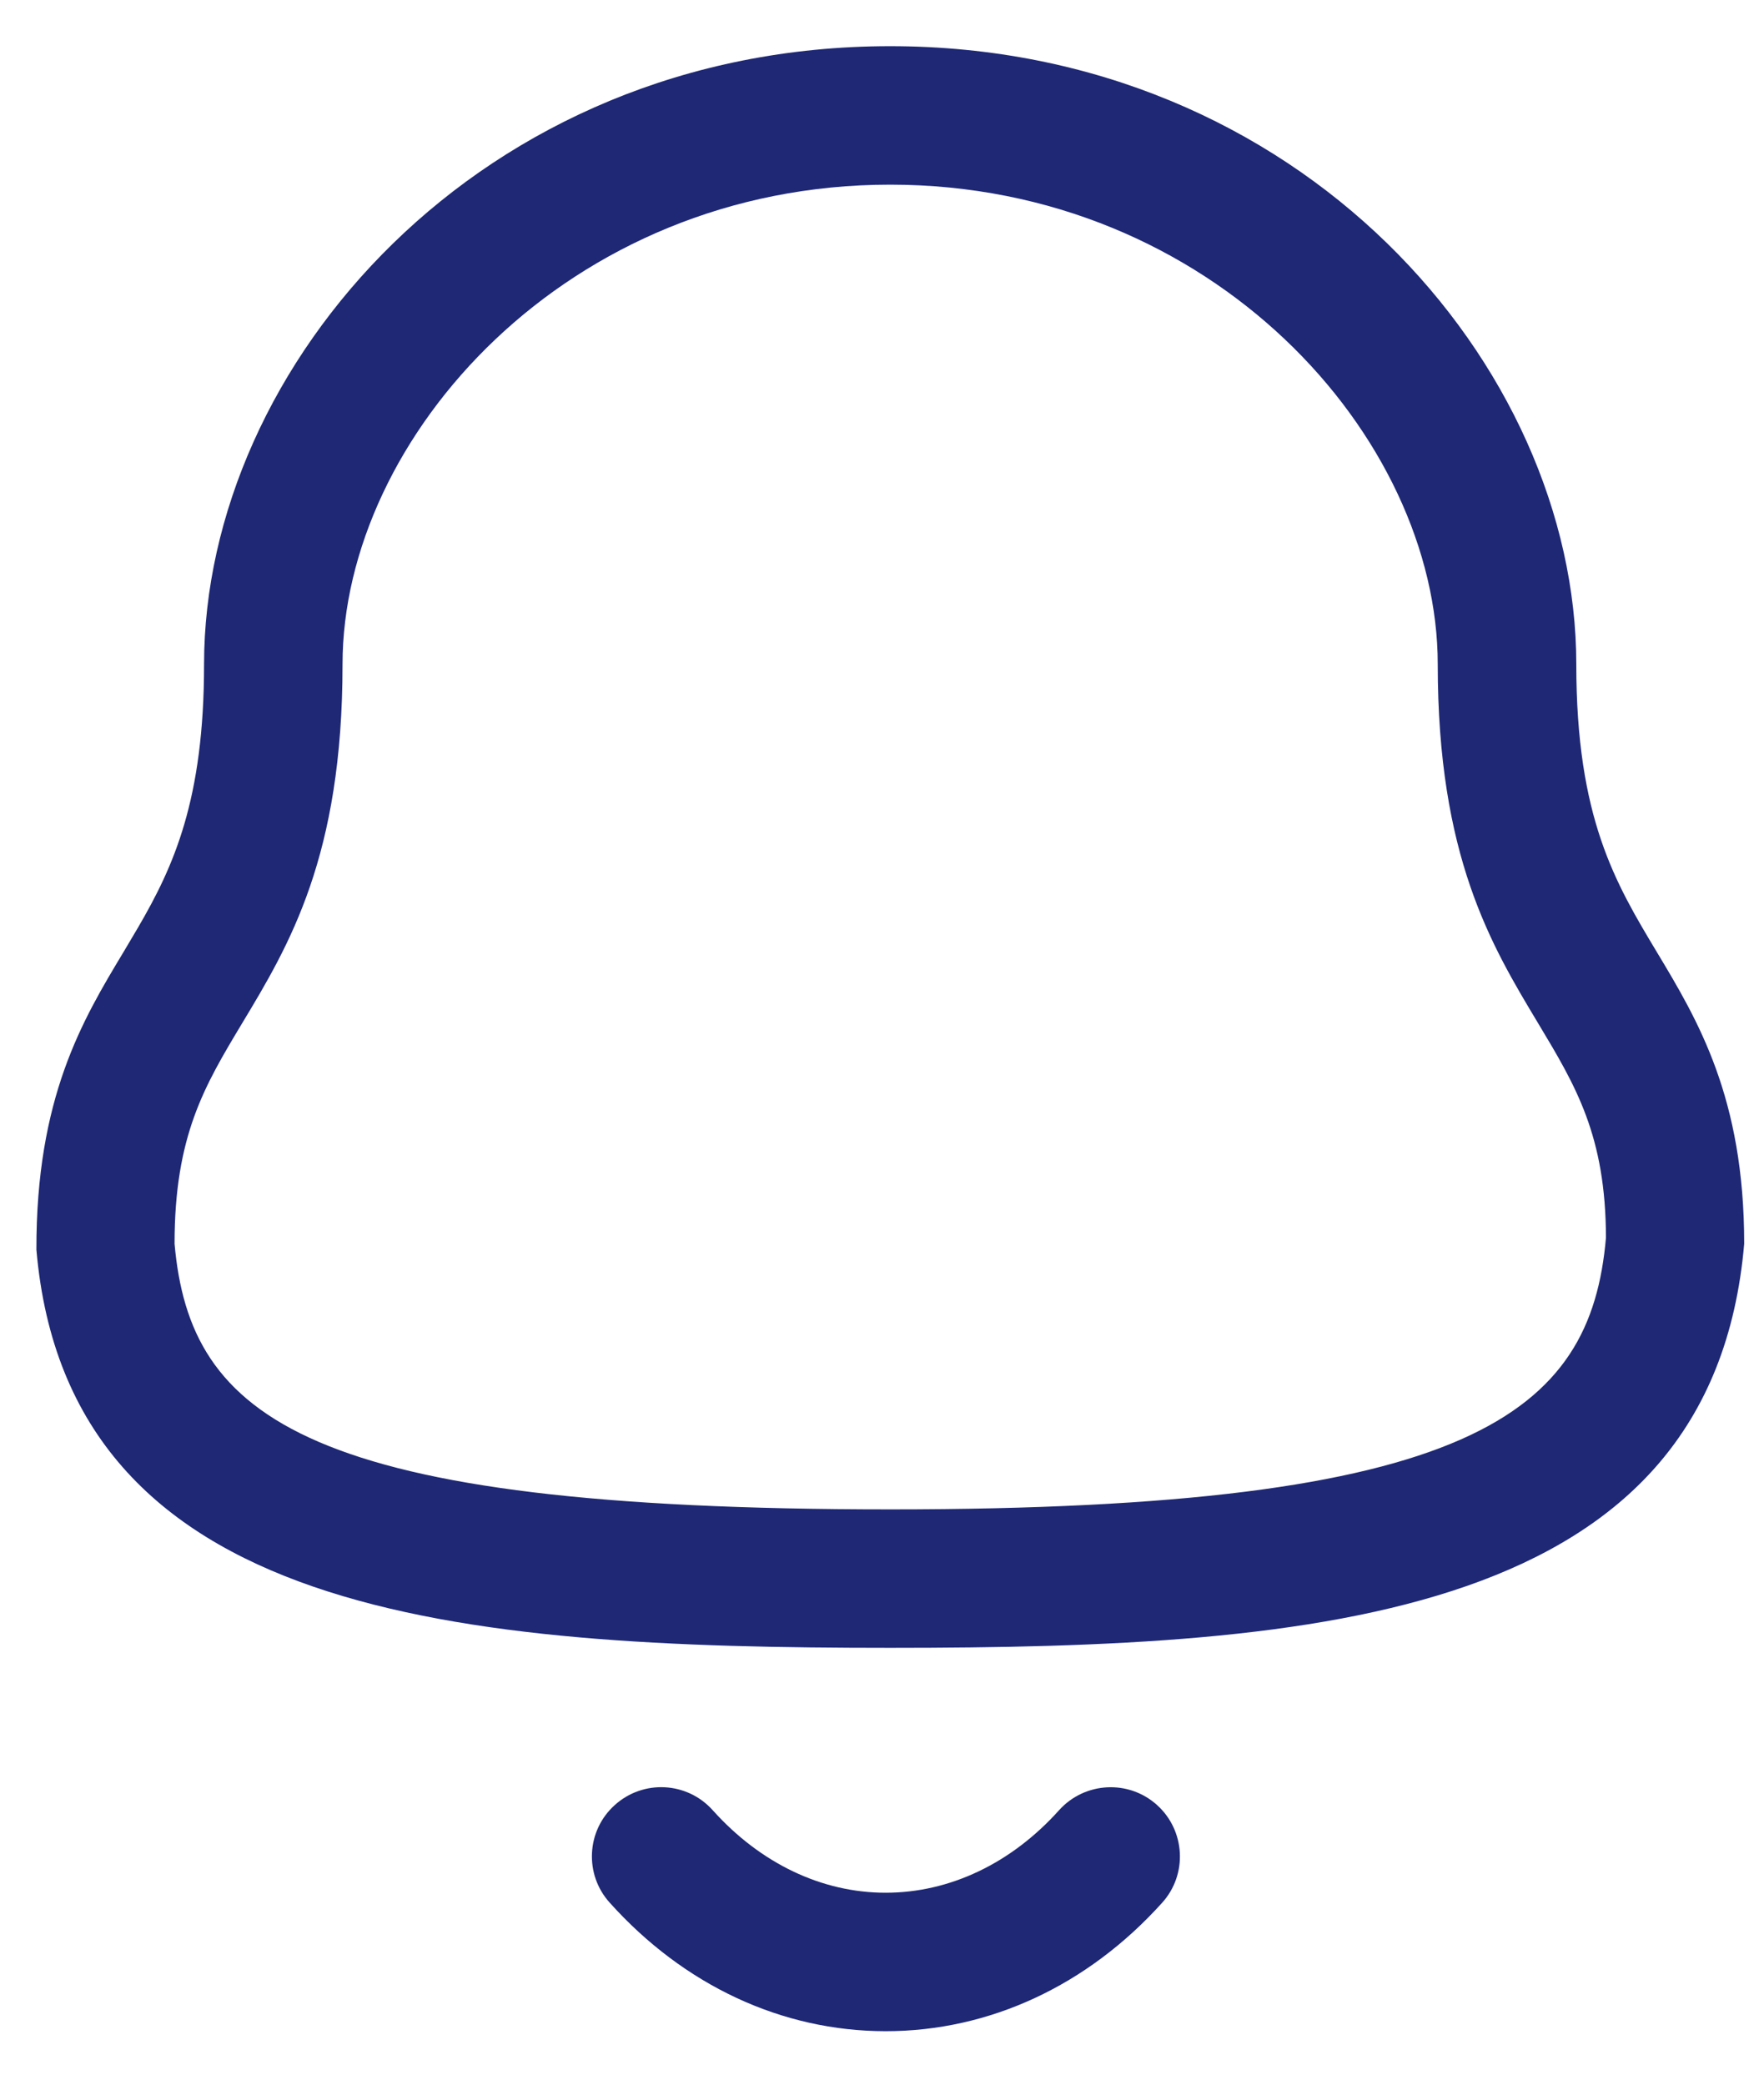 <svg width="22" height="26" viewBox="0 0 22 26" fill="none" xmlns="http://www.w3.org/2000/svg">
<path fill-rule="evenodd" clip-rule="evenodd" d="M8.888 22.576C9.484 23.241 10.25 23.606 11.044 23.606H11.046C11.844 23.606 12.613 23.241 13.21 22.575C13.53 22.222 14.076 22.193 14.43 22.512C14.784 22.831 14.813 23.378 14.494 23.731C13.564 24.764 12.34 25.333 11.046 25.333H11.043C9.752 25.332 8.531 24.763 7.604 23.73C7.285 23.377 7.313 22.83 7.668 22.512C8.023 22.192 8.569 22.221 8.888 22.576ZM11.102 0.576C16.22 0.576 19.659 4.562 19.659 8.285C19.659 10.2 20.146 11.012 20.663 11.873C21.174 12.723 21.753 13.688 21.753 15.512C21.351 20.172 16.486 20.552 11.102 20.552C5.717 20.552 0.851 20.172 0.454 15.586C0.45 13.688 1.029 12.723 1.541 11.873L1.721 11.569C2.166 10.806 2.545 9.975 2.545 8.285C2.545 4.562 5.983 0.576 11.102 0.576ZM11.102 2.303C7.077 2.303 4.272 5.456 4.272 8.285C4.272 10.679 3.608 11.786 3.02 12.762C2.549 13.546 2.177 14.166 2.177 15.512C2.37 17.684 3.803 18.825 11.102 18.825C18.36 18.825 19.838 17.633 20.029 15.437C20.026 14.166 19.654 13.546 19.183 12.762C18.596 11.786 17.931 10.679 17.931 8.285C17.931 5.456 15.126 2.303 11.102 2.303Z" fill="#1E2875"/>
</svg>

